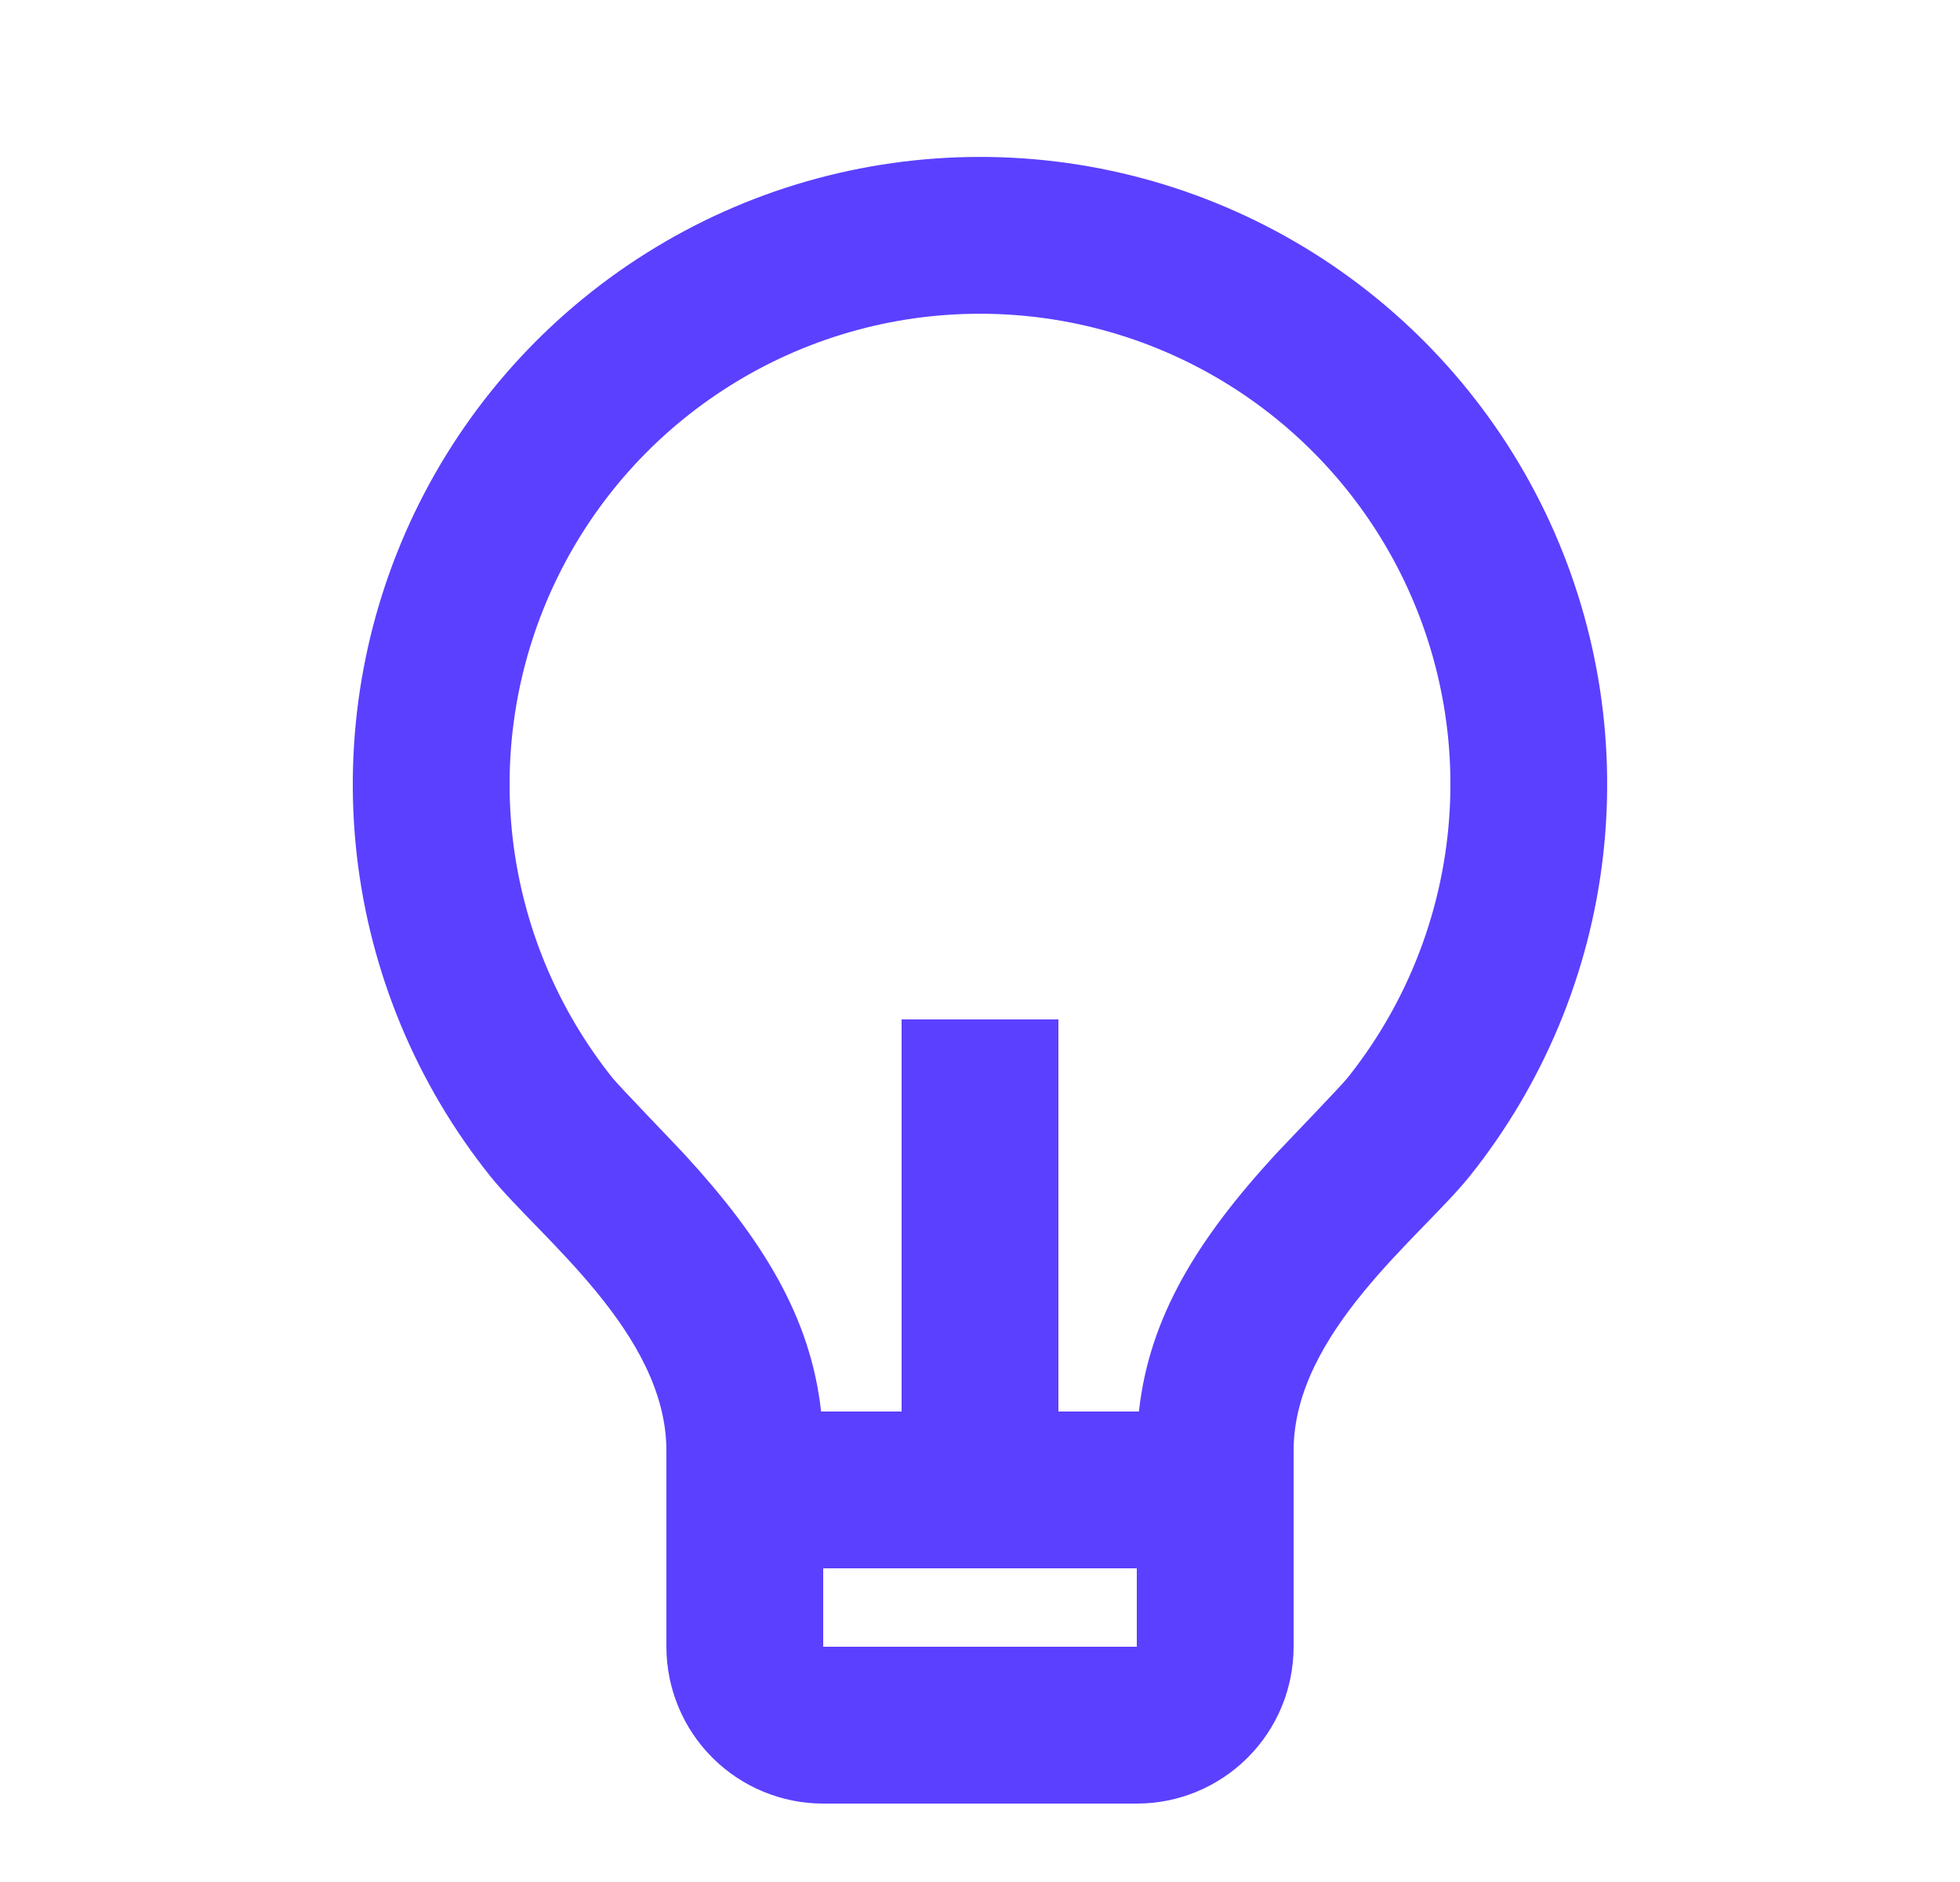 <svg width="25" height="24" viewBox="0 0 25 24" fill="none" xmlns="http://www.w3.org/2000/svg">
<g clip-path="url(#clip0_4_10522)">
<path d="M10.473 18H11.5V13H13.5V18H14.527C14.659 16.798 15.272 15.806 16.267 14.723C16.38 14.601 17.099 13.856 17.184 13.75C17.89 12.868 18.333 11.804 18.461 10.681C18.59 9.558 18.398 8.422 17.909 7.403C17.419 6.384 16.652 5.524 15.695 4.922C14.739 4.32 13.632 4.001 12.501 4.001C11.371 4 10.264 4.319 9.307 4.921C8.35 5.522 7.582 6.382 7.093 7.4C6.603 8.419 6.411 9.555 6.538 10.678C6.666 11.801 7.108 12.865 7.814 13.748C7.9 13.855 8.621 14.601 8.732 14.722C9.728 15.806 10.341 16.798 10.473 18V18ZM10.5 20V21H14.5V20H10.5ZM6.254 15C5.312 13.823 4.722 12.404 4.551 10.907C4.381 9.409 4.637 7.894 5.289 6.536C5.942 5.177 6.966 4.031 8.242 3.229C9.517 2.426 10.994 2.001 12.501 2.001C14.008 2.001 15.485 2.427 16.761 3.23C18.036 4.033 19.059 5.179 19.712 6.538C20.364 7.897 20.619 9.412 20.448 10.909C20.277 12.407 19.686 13.826 18.744 15.002C18.124 15.774 16.5 17 16.5 18.5V21C16.5 21.53 16.29 22.039 15.914 22.414C15.539 22.789 15.031 23 14.5 23H10.5C9.97 23 9.461 22.789 9.086 22.414C8.711 22.039 8.5 21.53 8.5 21V18.5C8.5 17 6.875 15.774 6.254 15Z" fill="#5B40FF"/>
</g>
<defs>
<clipPath id="clip0_4_10522">
<rect width="24" height="24" fill="white" transform="translate(0.5)"/>
</clipPath>
</defs>
</svg>
